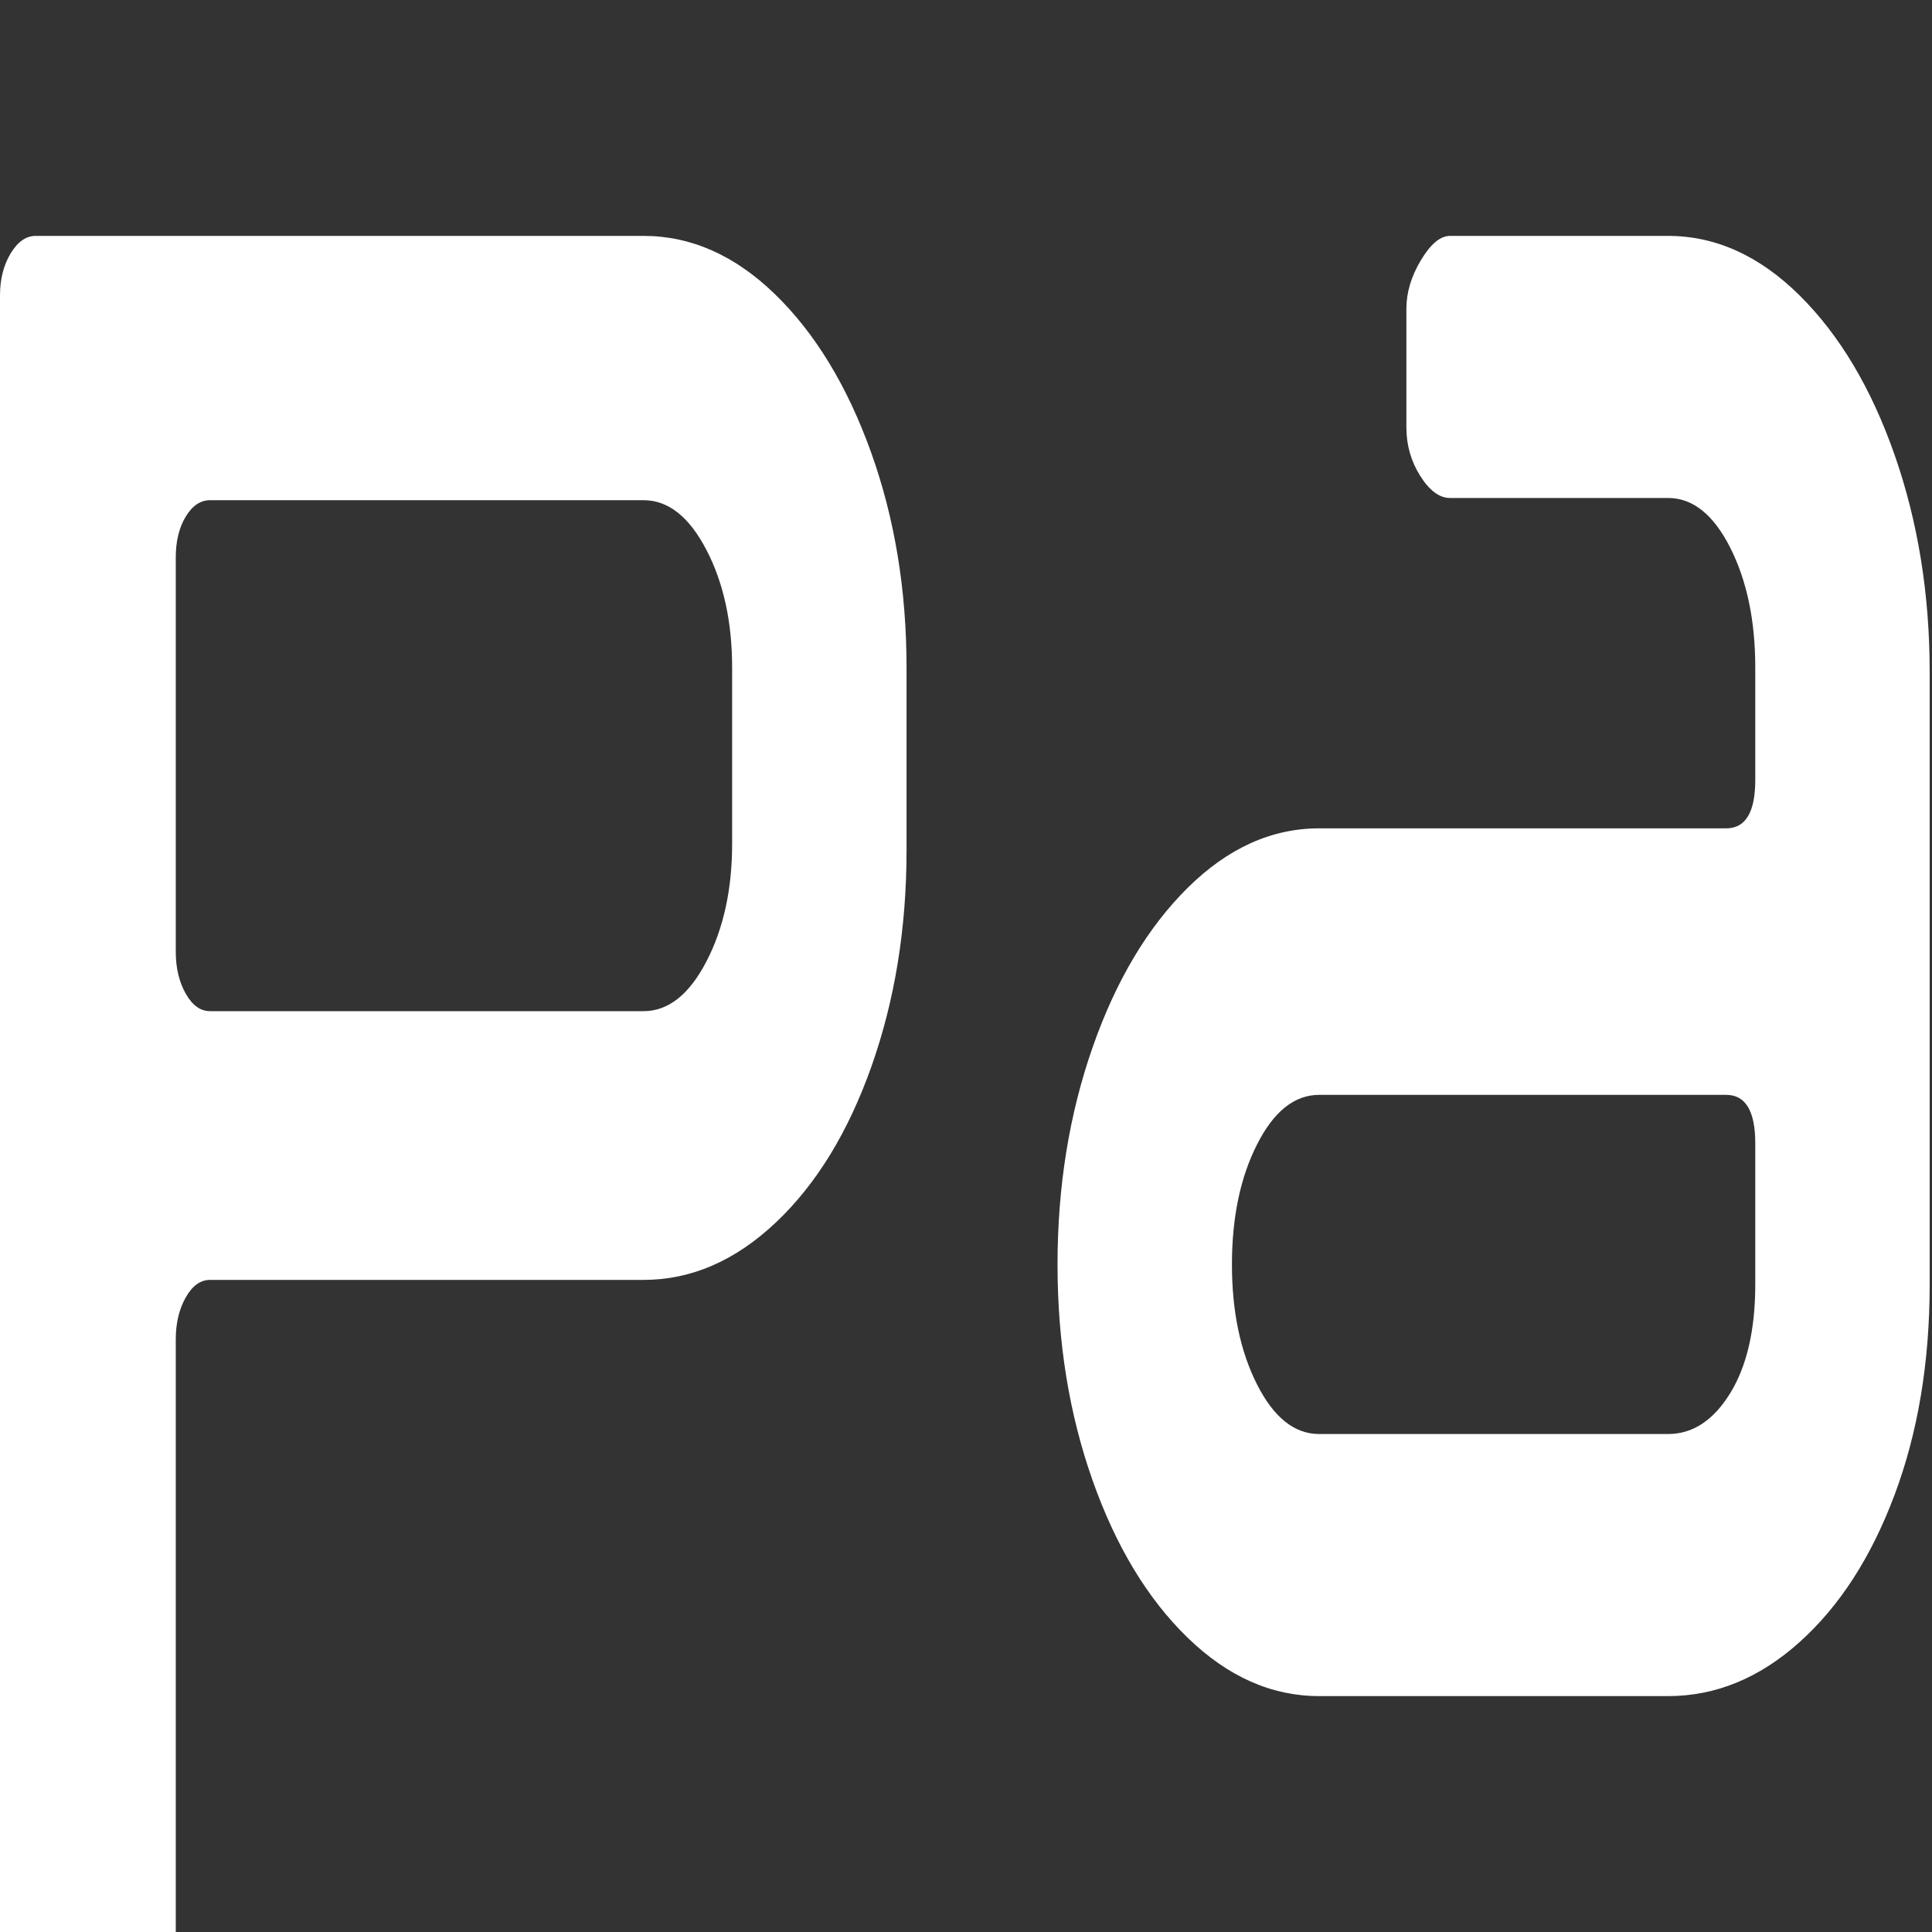 <?xml version="1.0" encoding="UTF-8"?>
<svg xmlns="http://www.w3.org/2000/svg" viewBox="0 0 400 400">
  <rect x="0" y="0" width="400" height="400" fill="#333333" stroke="none"/>
  <g>
    <path d="m0,404.85V61.15c0-3.34.73-6.23,2.19-8.66,1.46-2.43,3.19-3.65,5.2-3.65h125.85c9.85,0,18.92,4.03,27.22,12.08,8.3,8.06,14.91,18.92,19.84,32.6,4.92,13.68,7.39,28.58,7.39,44.69v37.85c0,16.12-2.42,31.01-7.25,44.69-4.84,13.68-11.45,24.47-19.84,32.38-8.39,7.91-17.51,11.86-27.36,11.86H43.5c-2.01,0-3.69,1.22-5.06,3.65-1.37,2.44-2.05,5.32-2.05,8.66v127.56M146.24,113.82c-3.56-6.84-7.89-10.26-13-10.26H43.5c-2.01,0-3.69,1.14-5.06,3.42-1.37,2.28-2.05,5.09-2.05,8.44v81.62c0,3.35.68,6.23,2.05,8.66,1.37,2.44,3.05,3.65,5.06,3.65h89.74c5.11,0,9.44-3.42,13-10.26,3.56-6.84,5.34-14.97,5.34-24.4v-36.48c0-9.42-1.78-17.56-5.34-24.4Z" style="fill: #fff;"/>
  </g>
  <g>
    <path d="m392.27,309.44c-4.83,12.92-11.4,23.11-19.7,30.55-8.3,7.45-17.37,11.17-27.22,11.17h-72.23c-9.85,0-18.92-4.03-27.22-12.08-8.3-8.05-14.87-18.92-19.7-32.6-4.83-13.68-7.25-28.57-7.25-44.69s2.42-31.08,7.25-44.92c4.83-13.83,11.4-24.85,19.7-33.06,8.3-8.21,17.37-12.31,27.22-12.31h84.27c4.01,0,6.02-3.34,6.02-10.03v-23.26c0-9.73-1.74-18.01-5.2-24.85-3.47-6.84-7.75-10.26-12.86-10.26h-45.14c-2.19,0-4.24-1.52-6.16-4.56-1.92-3.04-2.87-6.38-2.87-10.03v-24.62c0-3.34,1-6.68,3.01-10.03,2-3.34,4.01-5.02,6.02-5.02h45.14c9.85,0,18.92,4.1,27.22,12.31,8.3,8.21,14.86,19.23,19.7,33.06,4.83,13.84,7.25,28.81,7.25,44.92v126.77c0,16.12-2.42,30.63-7.25,43.55Zm-34.88-82.76h-84.27c-5.11,0-9.4,3.42-12.86,10.26-3.47,6.84-5.2,15.13-5.2,24.85s1.73,18.01,5.2,24.85c3.46,6.84,7.75,10.26,12.86,10.26h72.23c5.1,0,9.39-2.81,12.86-8.44,3.46-5.62,5.2-13.15,5.2-22.57v-29.18c0-6.68-2.01-10.03-6.02-10.03Z" style="fill: #fff;"/>
  </g>
</svg>
